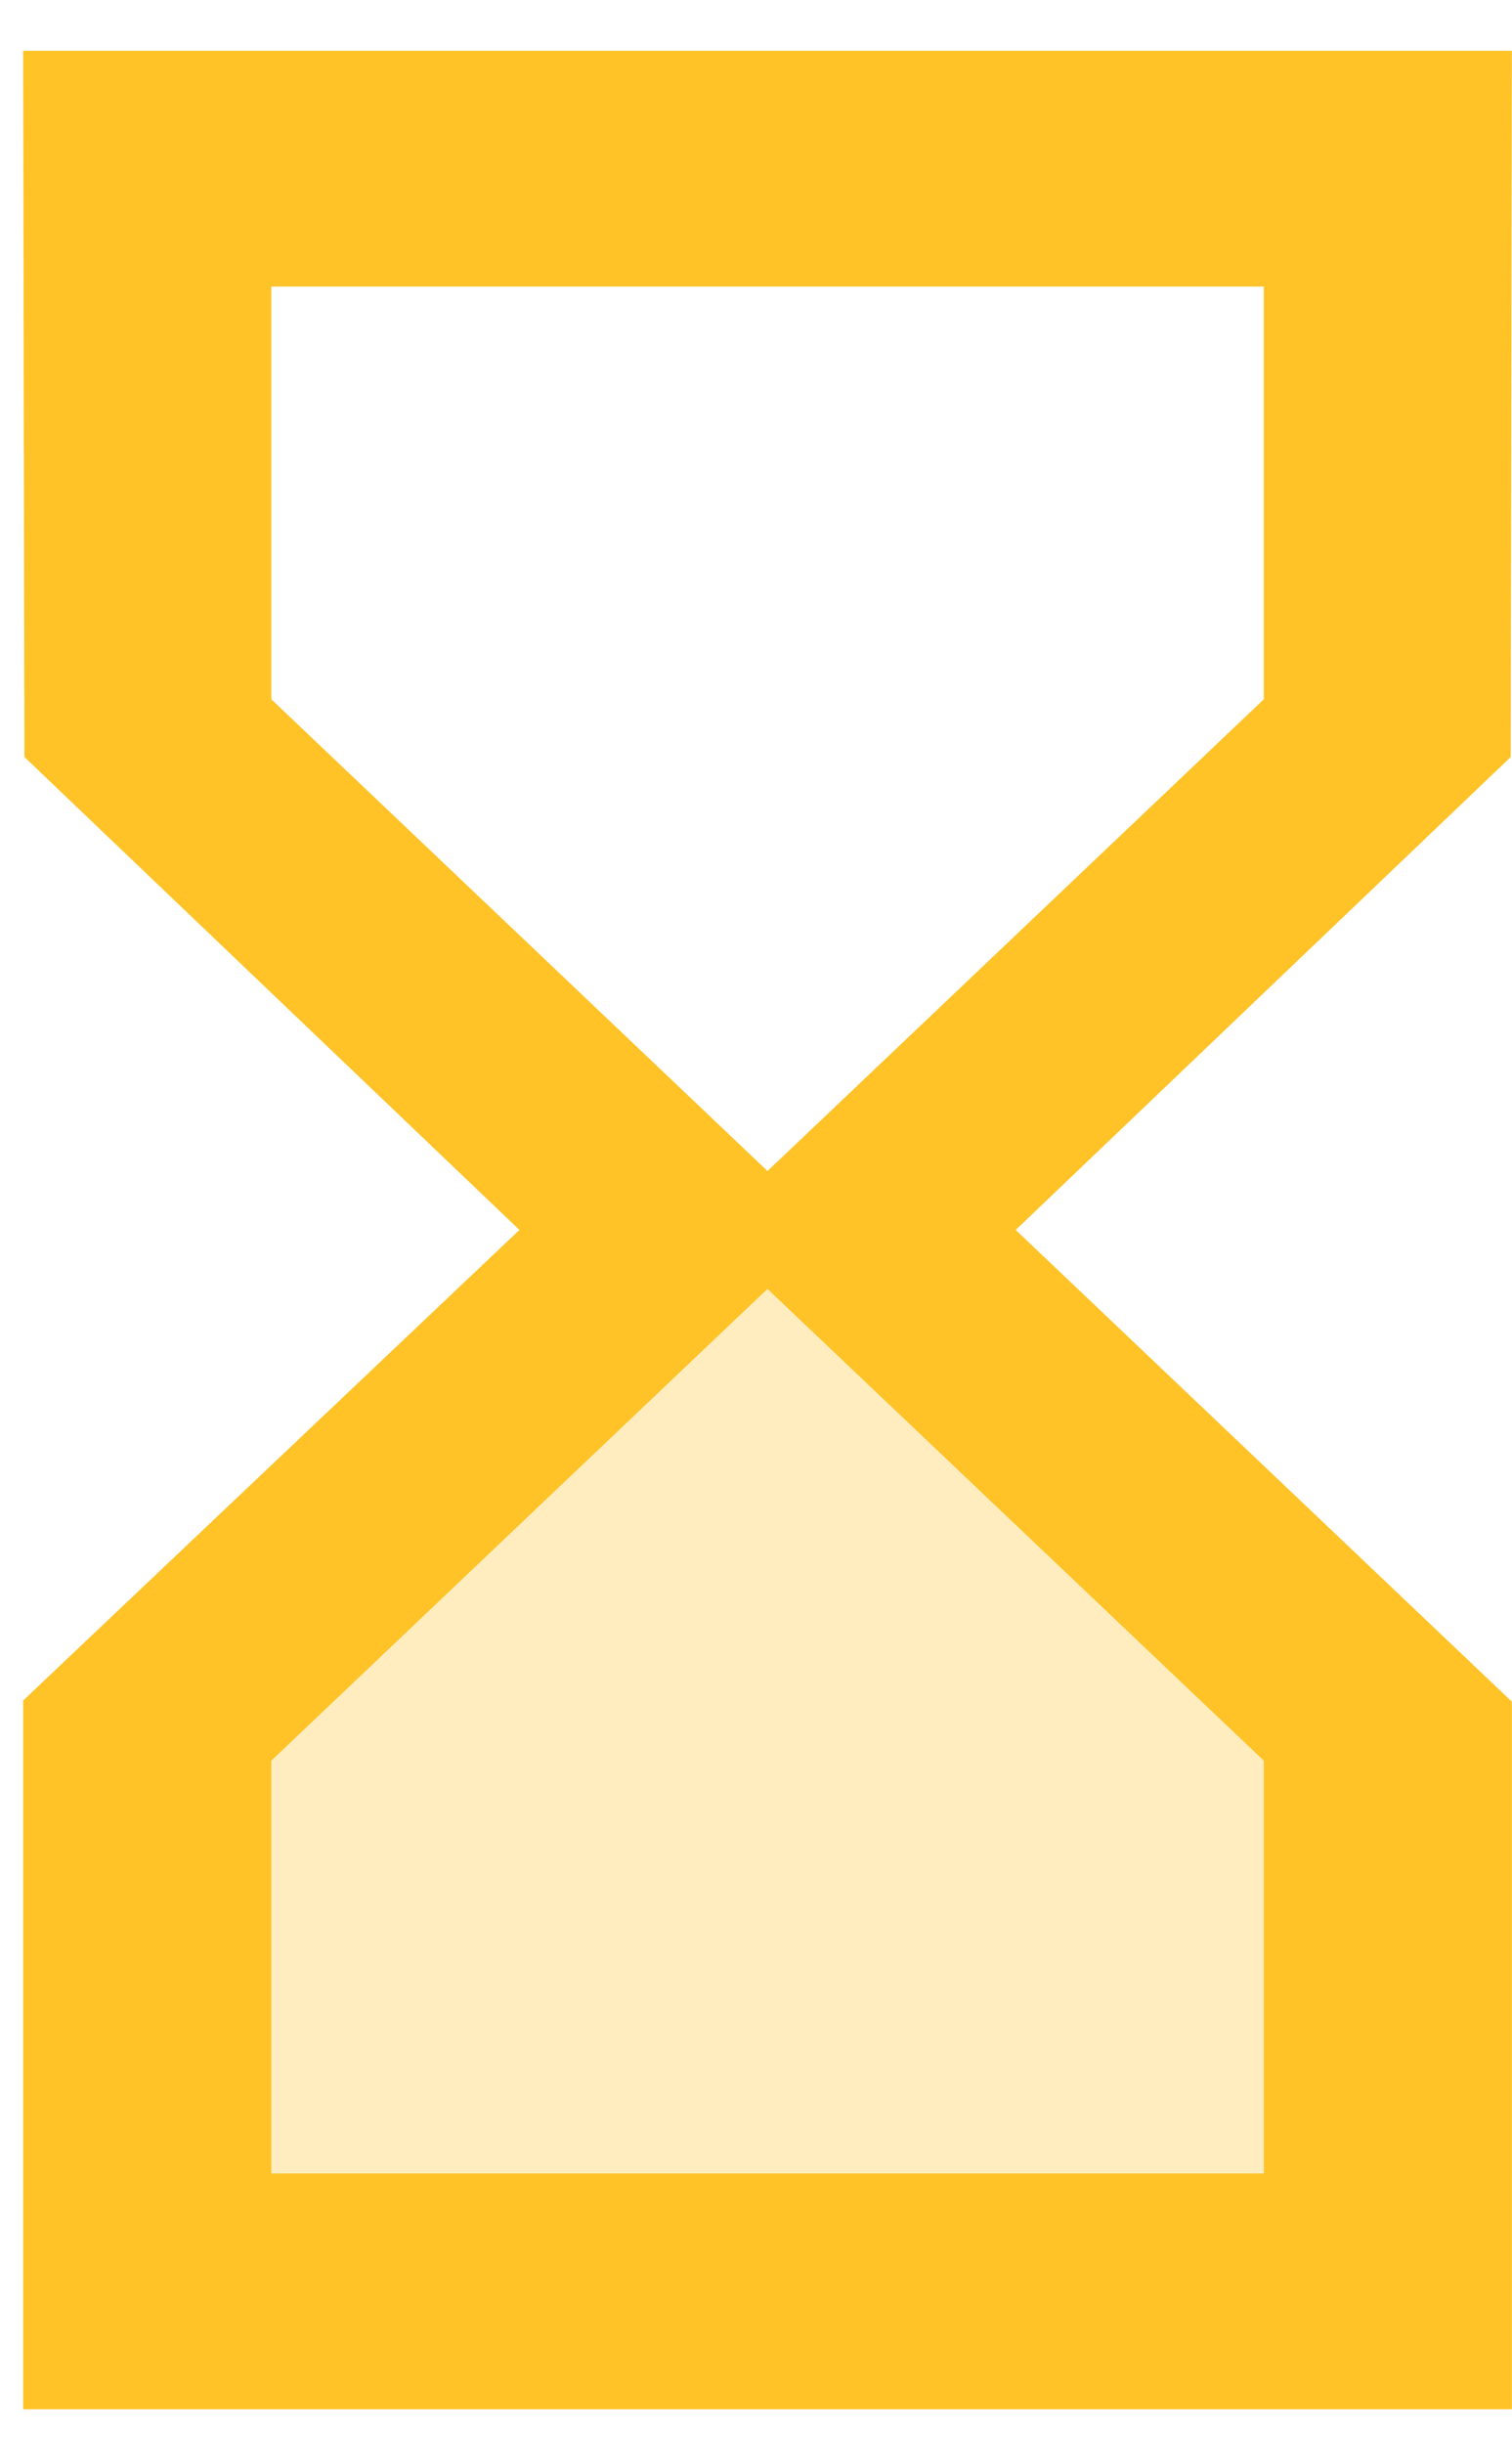 <svg width="13" height="21" viewBox="0 0 13 21" fill="none" xmlns="http://www.w3.org/2000/svg">
<path opacity="0.3" d="M10.867 15.126L6.601 11.073L2.334 15.126V18.672H10.867V15.126Z" fill="#FFC328"/>
<path d="M0.199 20.699H12.999V14.62L8.733 10.567L12.989 6.504L12.999 0.436H0.199L0.21 6.504L4.466 10.567L0.199 14.61V20.699ZM2.333 6.008V2.462H10.866V6.008L6.599 10.061L2.333 6.008ZM2.333 15.127L6.599 11.074L10.866 15.127V18.673H2.333V15.127Z" fill="#FFC328"/>
</svg>
